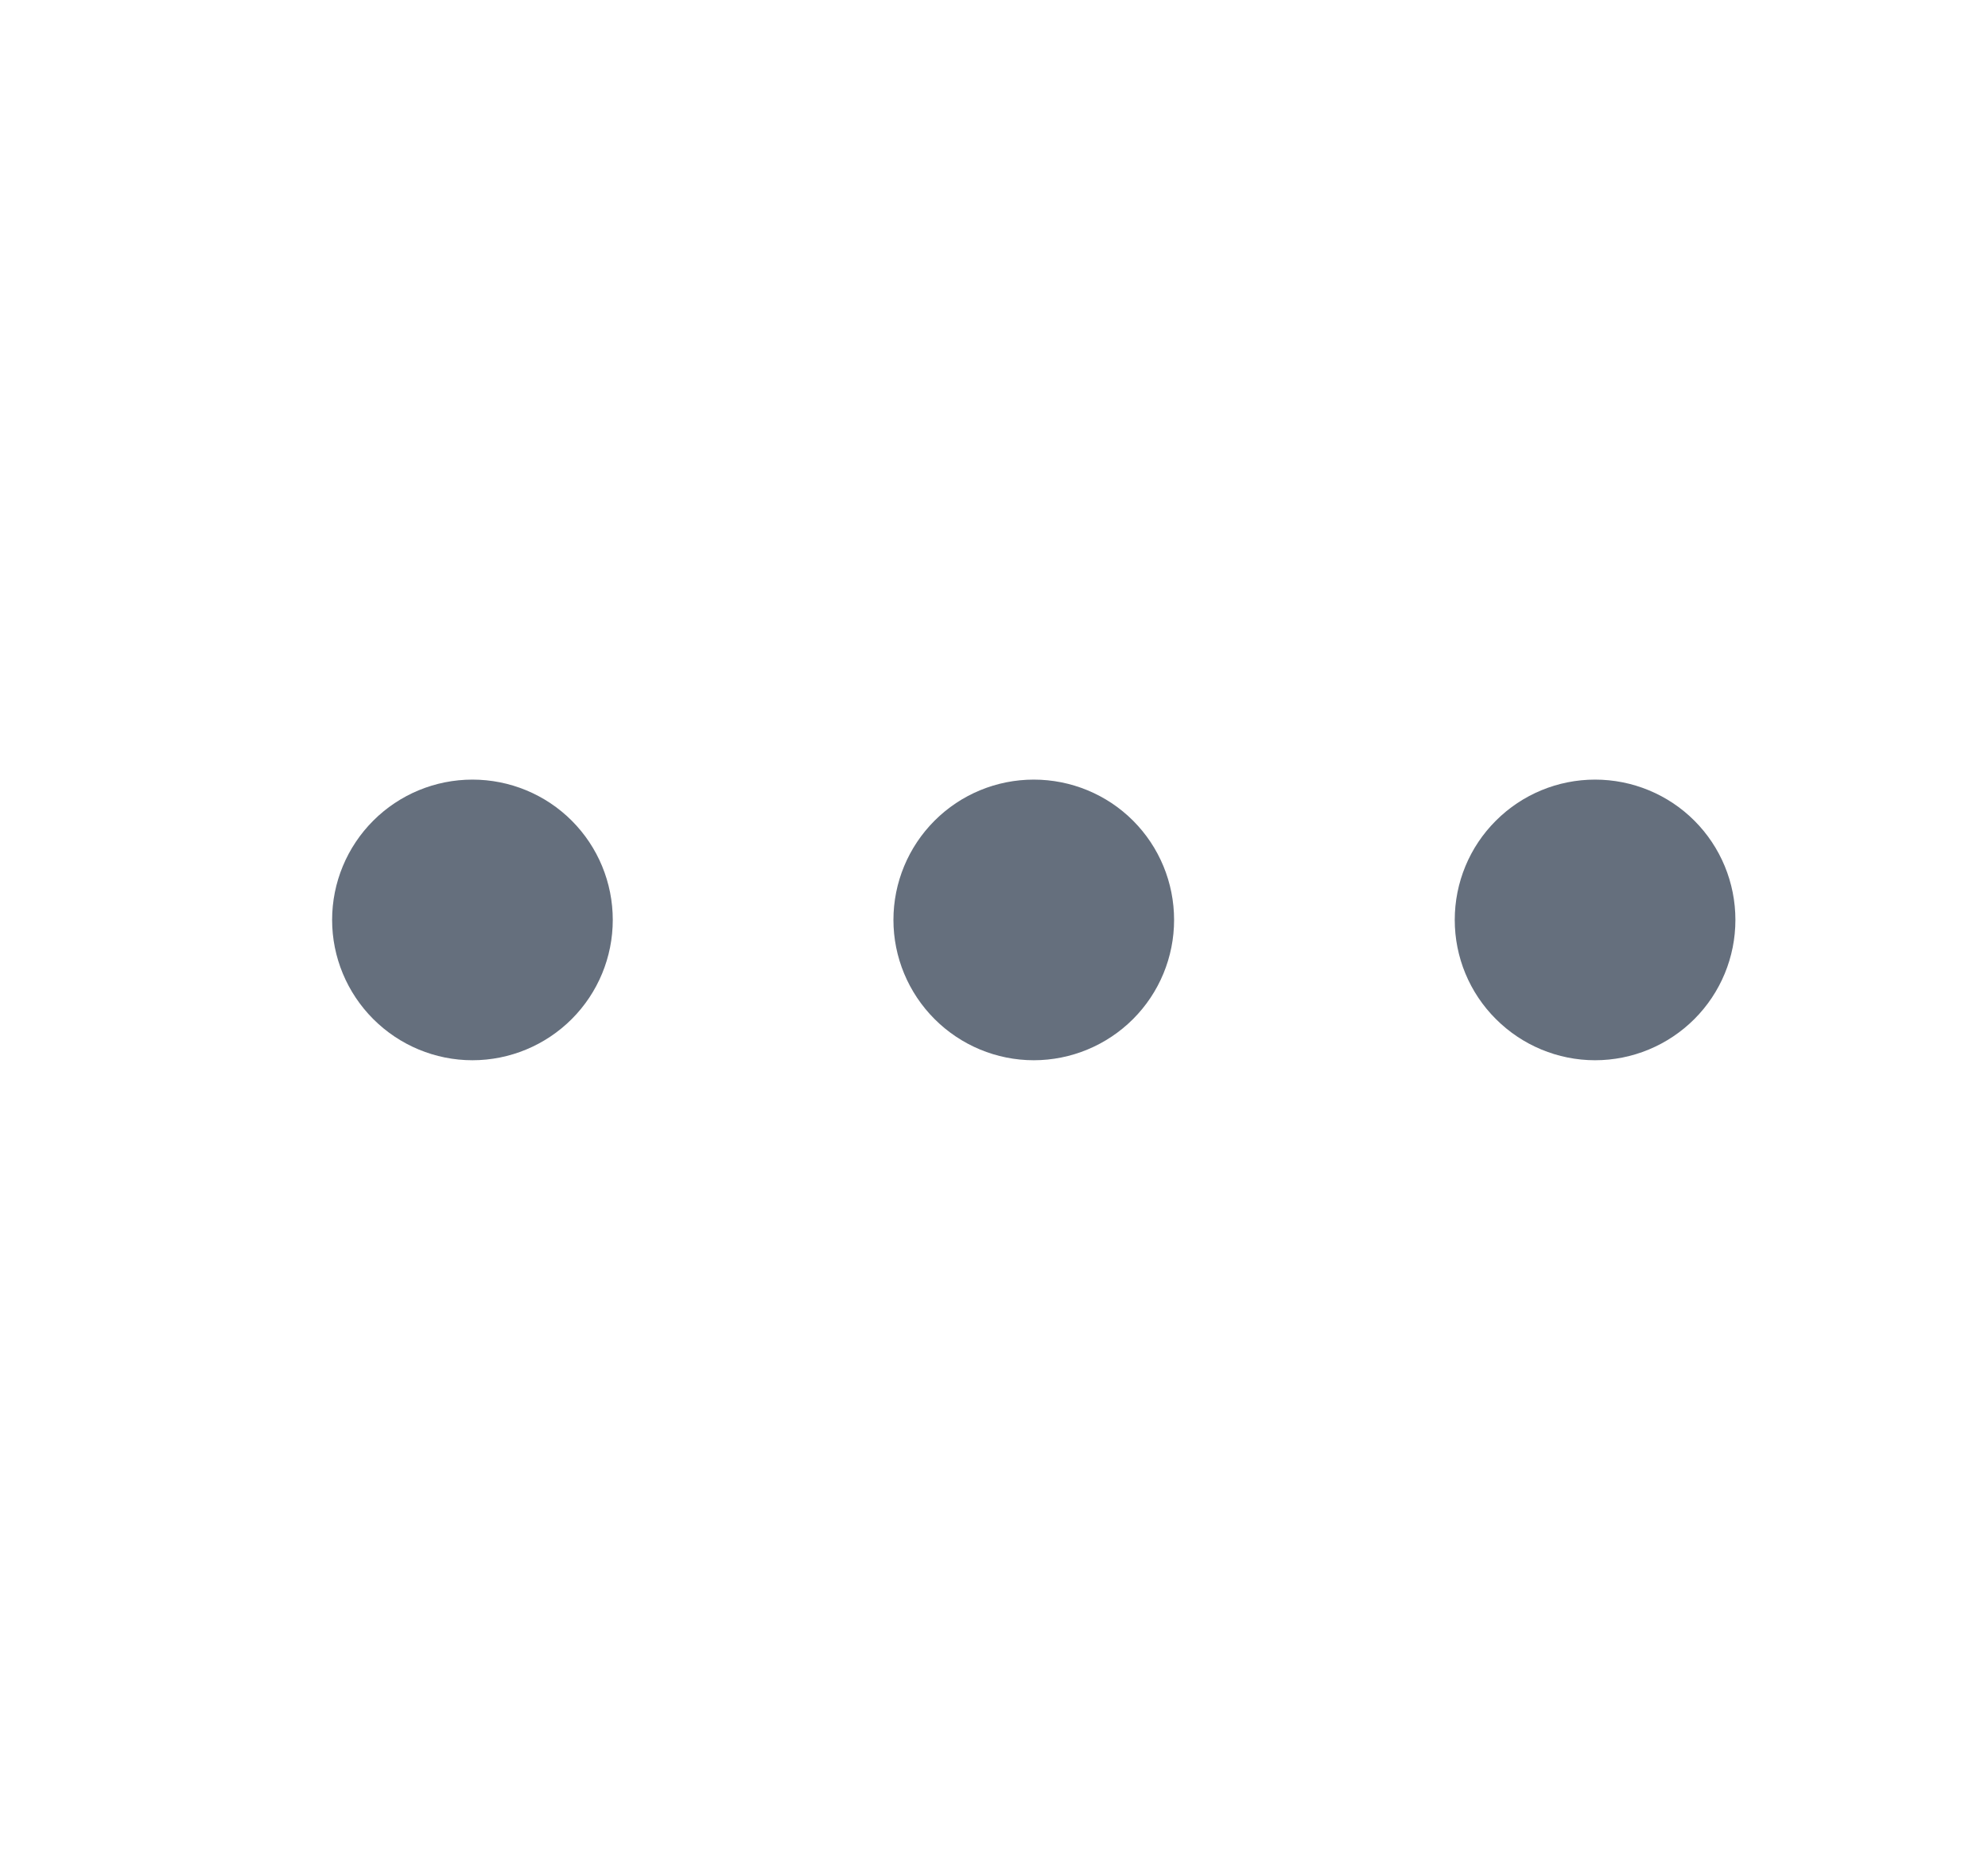 <svg width="17" height="16" viewBox="0 0 17 16" fill="none" xmlns="http://www.w3.org/2000/svg">
<path d="M13.64 9.067C13.322 9.067 13.017 8.94 12.792 8.715C12.566 8.49 12.44 8.185 12.44 7.867C12.44 7.548 12.566 7.243 12.792 7.018C13.017 6.793 13.322 6.667 13.64 6.667C13.958 6.667 14.264 6.793 14.489 7.018C14.714 7.243 14.84 7.548 14.84 7.867C14.84 8.185 14.714 8.49 14.489 8.715C14.264 8.94 13.958 9.067 13.64 9.067ZM8.84 9.067C8.522 9.067 8.217 8.94 7.992 8.715C7.767 8.49 7.64 8.185 7.64 7.867C7.64 7.548 7.767 7.243 7.992 7.018C8.217 6.793 8.522 6.667 8.84 6.667C9.158 6.667 9.464 6.793 9.689 7.018C9.914 7.243 10.04 7.548 10.04 7.867C10.04 8.185 9.914 8.49 9.689 8.715C9.464 8.94 9.158 9.067 8.84 9.067ZM4.04 9.067C3.722 9.067 3.417 8.94 3.192 8.715C2.967 8.49 2.84 8.185 2.84 7.867C2.84 7.548 2.967 7.243 3.192 7.018C3.417 6.793 3.722 6.667 4.04 6.667C4.358 6.667 4.664 6.793 4.889 7.018C5.114 7.243 5.24 7.548 5.24 7.867C5.24 8.185 5.114 8.49 4.889 8.715C4.664 8.94 4.358 9.067 4.04 9.067Z" fill="#656F7D"/>
</svg>
